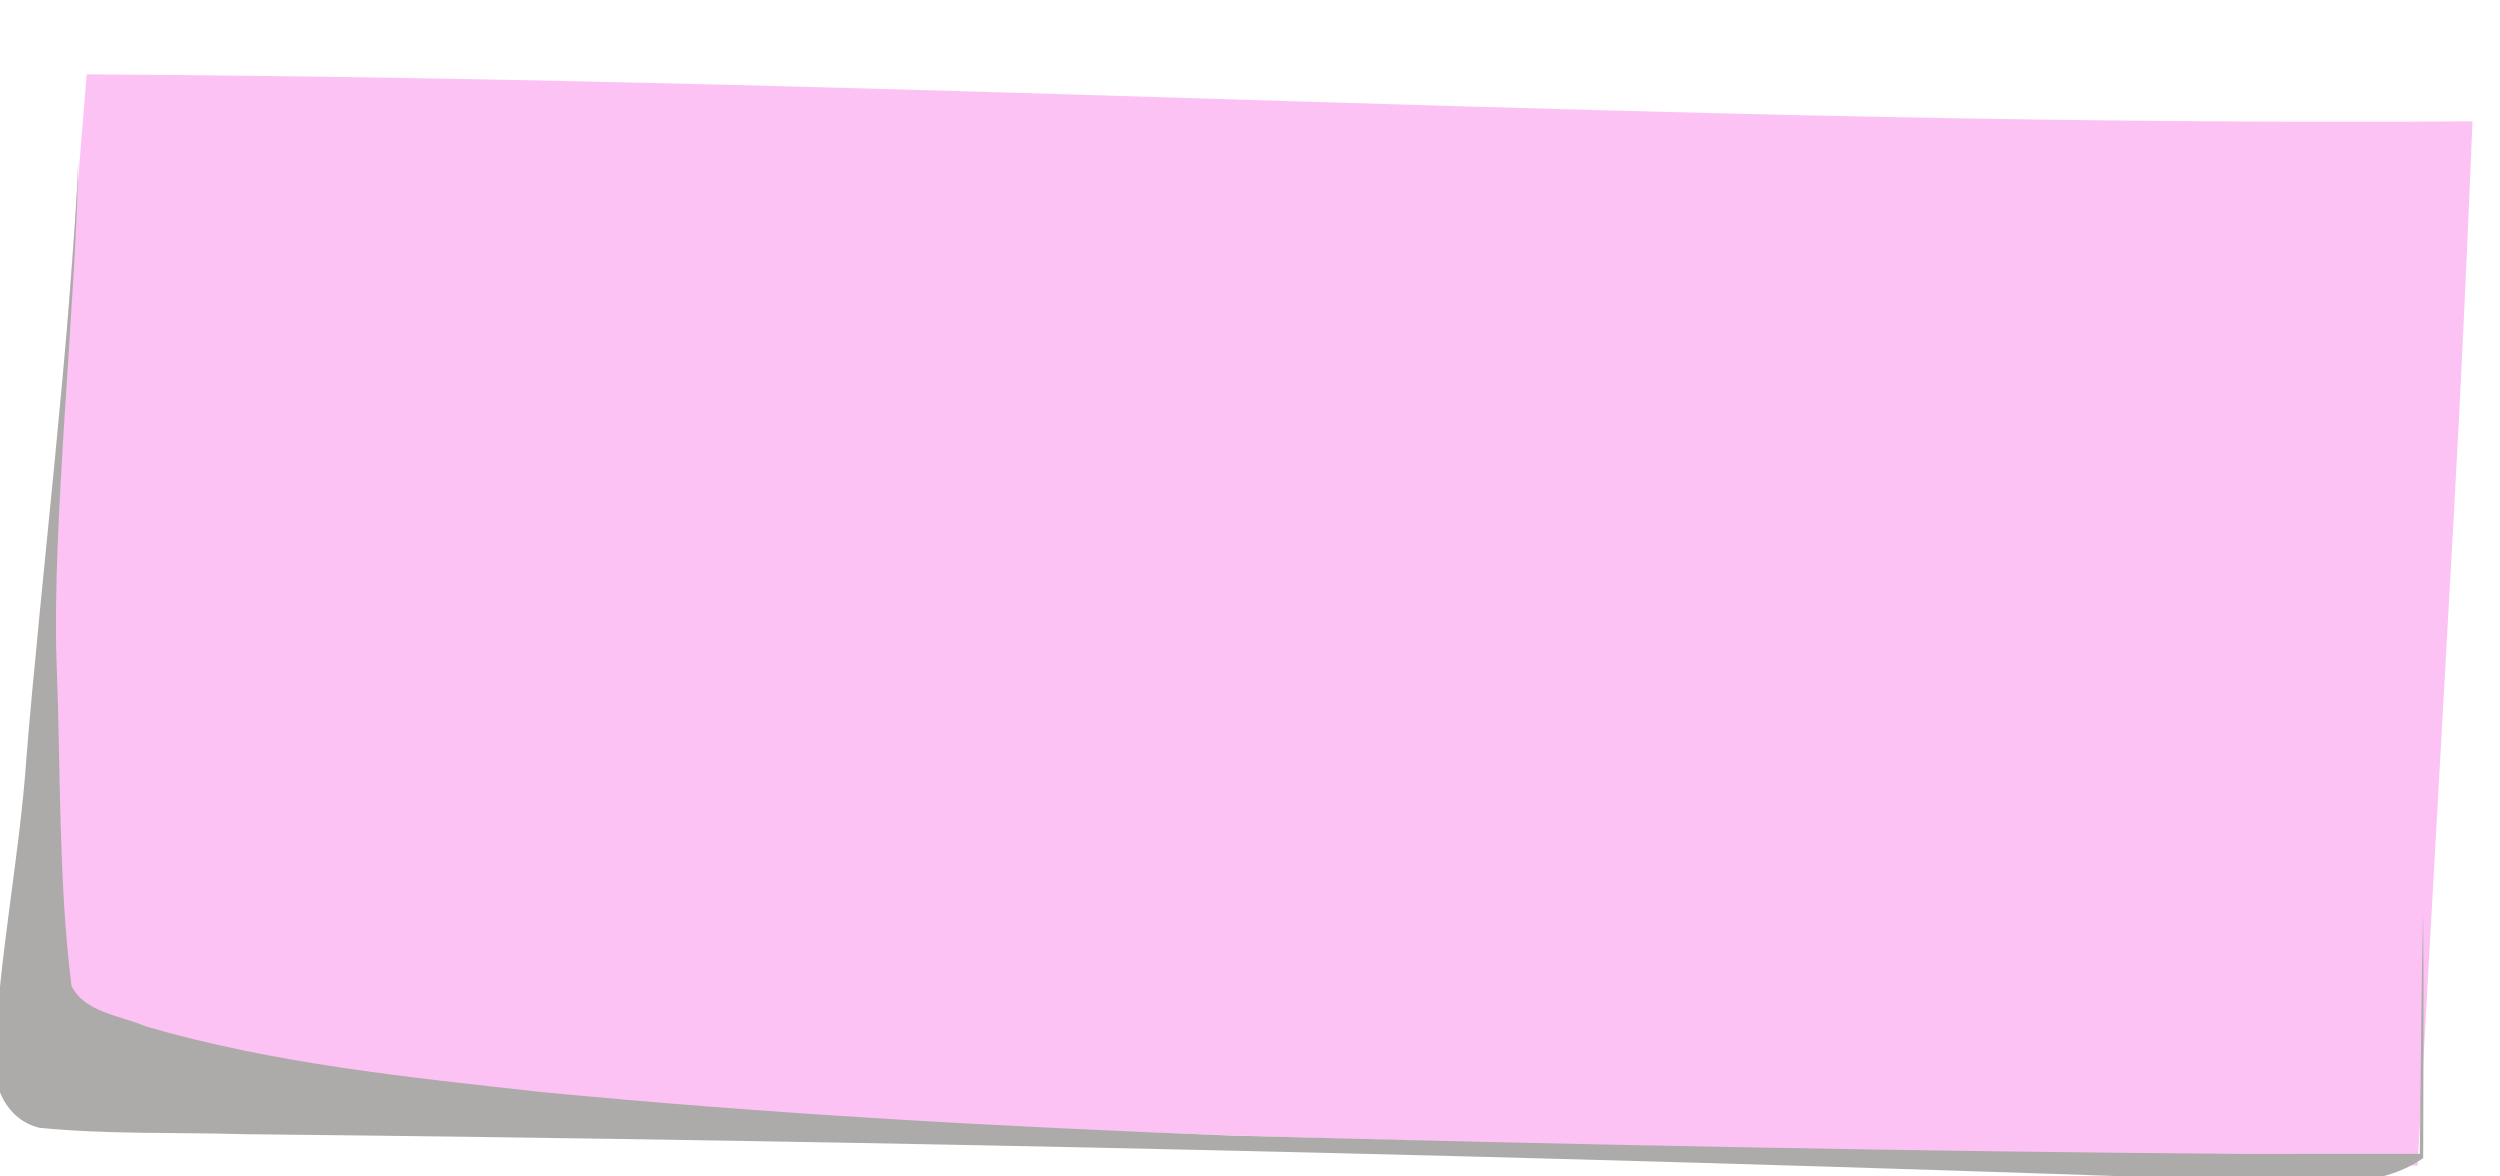<?xml version="1.0" encoding="UTF-8" standalone="no"?>
<!-- Created with Inkscape (http://www.inkscape.org/) -->

<svg
   width="63.954mm"
   height="30.091mm"
   viewBox="0 0 63.954 30.091"
   version="1.1"
   id="svg1"
   inkscape:version="1.3 (0e150ed, 2023-07-21)"
   sodipodi:docname="postit-small-pink.svg"
   xmlns:inkscape="http://www.inkscape.org/namespaces/inkscape"
   xmlns:sodipodi="http://sodipodi.sourceforge.net/DTD/sodipodi-0.dtd"
   xmlns="http://www.w3.org/2000/svg"
   xmlns:svg="http://www.w3.org/2000/svg">
  <sodipodi:namedview
     id="namedview1"
     pagecolor="#ffffff"
     bordercolor="#000000"
     borderopacity="0.25"
     inkscape:showpageshadow="2"
     inkscape:pageopacity="0.0"
     inkscape:pagecheckerboard="0"
     inkscape:deskcolor="#d1d1d1"
     inkscape:document-units="mm"
     inkscape:zoom="4.2540087"
     inkscape:cx="126.93909"
     inkscape:cy="58.533026"
     inkscape:window-width="1312"
     inkscape:window-height="847"
     inkscape:window-x="0"
     inkscape:window-y="25"
     inkscape:window-maximized="0"
     inkscape:current-layer="g5"
     showgrid="false" />
  <defs
     id="defs1" />
  <g
     inkscape:label="Layer 1"
     inkscape:groupmode="layer"
     id="layer1"
     transform="translate(-125.939,-61.241)">
    <g
       id="g281-9"
       transform="matrix(0.328,0.017,-0.017,0.328,471.792,38.269)">
      <g
         id="g285">
        <g
           id="g281-9-2"
           transform="translate(46.963,-168.824)">
          <g
             id="g281-9-6"
             transform="translate(-24.5,-5.189)">
            <g
               id="g285-6">
              <g
                 id="g4"
                 transform="rotate(-3.368,-972.057,339.383)">
                <g
                   id="g5"
                   transform="rotate(1.842,-972.198,338.768)">
                  <g
                     id="g1"
                     style="fill:#fcc2f4;fill-opacity:1"
                     transform="translate(0.081,3.225)">
                    <g
                       id="g3"
                       style="fill:#fcc2f4;fill-opacity:1">
                      <g
                         id="g2"
                         style="fill:#fcc2f4;fill-opacity:1">
                        <path
                           id="path284-8-4"
                           style="fill:#fcc2f4;fill-opacity:1"
                           d="m -1062.488,298.15 c -1.449,25.361 -1.308,28.145 -3.008,76.078 0,0 6.894,1.861 20.065,2.377 64.891,2.54 77.356,1.919 166.576,1.951 1.606,-54.08 1.778,-54.275 2.229,-81.419 -62.634,1.988 -116.734,-0.319 -185.862,1.013 z"
                           sodipodi:nodetypes="ccsccc" />
                      </g>
                    </g>
                  </g>
                  <path
                     style="fill:#acaba9"
                     d="m -897.383,383.225 c -50.205,-0.497 -100.416,-0.381 -150.618,0.363 -5.337,-0.026 -10.694,0.299 -16.02,-0.096 -2.591,-0.563 -3.82,-3.189 -3.607,-5.662 0.134,-7.685 1.523,-15.367 1.865,-23.045 0.691,-12.721 2.715,-34.111 2.87,-46.852 0.138,10.412 -1.351,28.832 -0.708,39.228 0.529,8.186 0.568,17.08 1.793,25.198 1.029,2.053 3.879,2.232 5.845,3.022 10.043,2.662 20.457,3.438 30.771,4.328 17.972,1.289 35.993,1.814 54.007,2.054 26.296,0.04 52.594,-0.093 78.886,-0.555 4.558,-0.115 9.115,-0.234 13.672,-0.351 -0.072,-6.233 -0.209,-12.466 -0.211,-18.699 0.227,6.339 0.325,12.683 0.484,19.024 -2.353,1.737 -5.299,2.097 -8.14,2.054 -3.629,0.07 -7.261,0.018 -10.889,-0.011 z"
                     id="path281-9-0"
                     sodipodi:nodetypes="cccccccccccccccccc" />
                </g>
              </g>
            </g>
          </g>
        </g>
      </g>
    </g>
  </g>
</svg>
